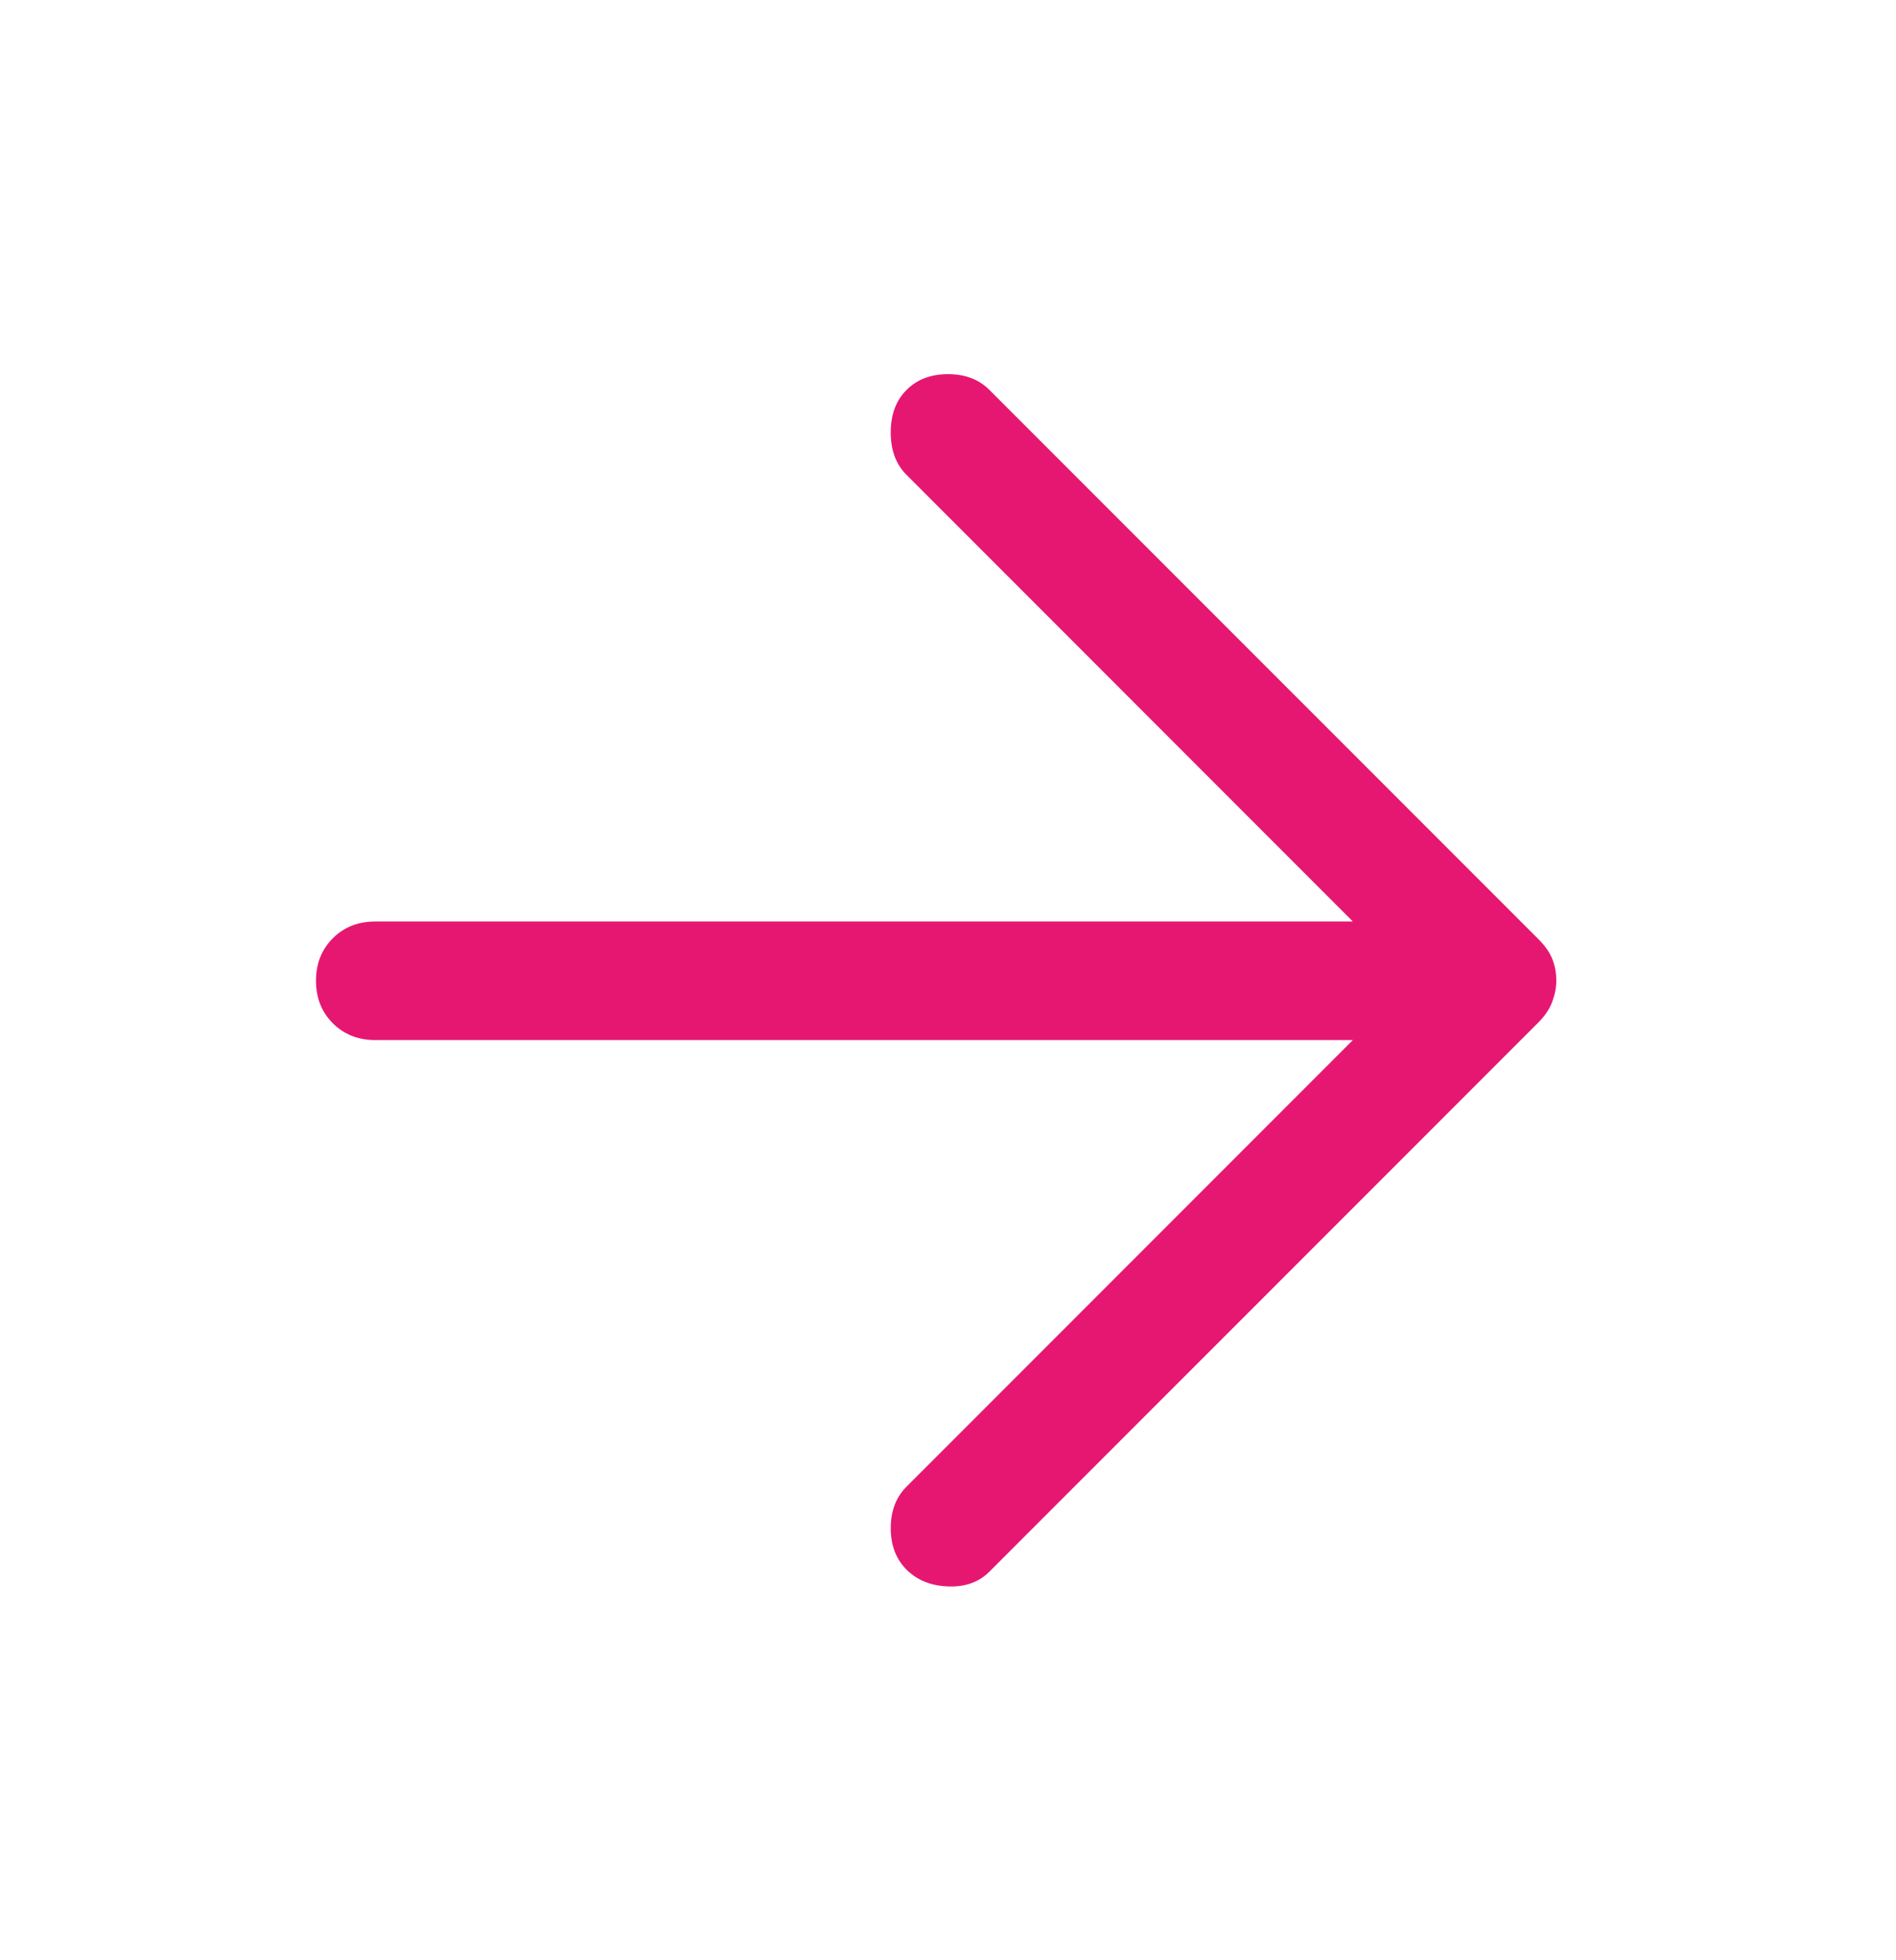 <svg width="30" height="31" viewBox="0 0 30 31" fill="none" xmlns="http://www.w3.org/2000/svg">
  <path
    d="M14.344 24.823C14.177 24.656 14.094 24.437 14.094 24.167C14.094 23.896 14.177 23.677 14.344 23.51L21.406 16.448H5.938C5.667 16.448 5.443 16.359 5.266 16.182C5.089 16.005 5 15.781 5 15.51C5 15.239 5.089 15.015 5.266 14.838C5.443 14.661 5.667 14.573 5.938 14.573H21.406L14.344 7.51C14.177 7.344 14.094 7.12 14.094 6.838C14.094 6.557 14.177 6.333 14.344 6.167C14.51 6 14.729 5.917 15 5.917C15.271 5.917 15.49 6 15.656 6.167L24.344 14.854C24.448 14.958 24.521 15.062 24.562 15.167C24.604 15.271 24.625 15.385 24.625 15.51C24.625 15.614 24.604 15.724 24.562 15.838C24.521 15.953 24.448 16.062 24.344 16.167L15.656 24.854C15.49 25.021 15.271 25.099 15 25.088C14.729 25.078 14.51 24.989 14.344 24.823Z"
    fill="#E61771" />
</svg>